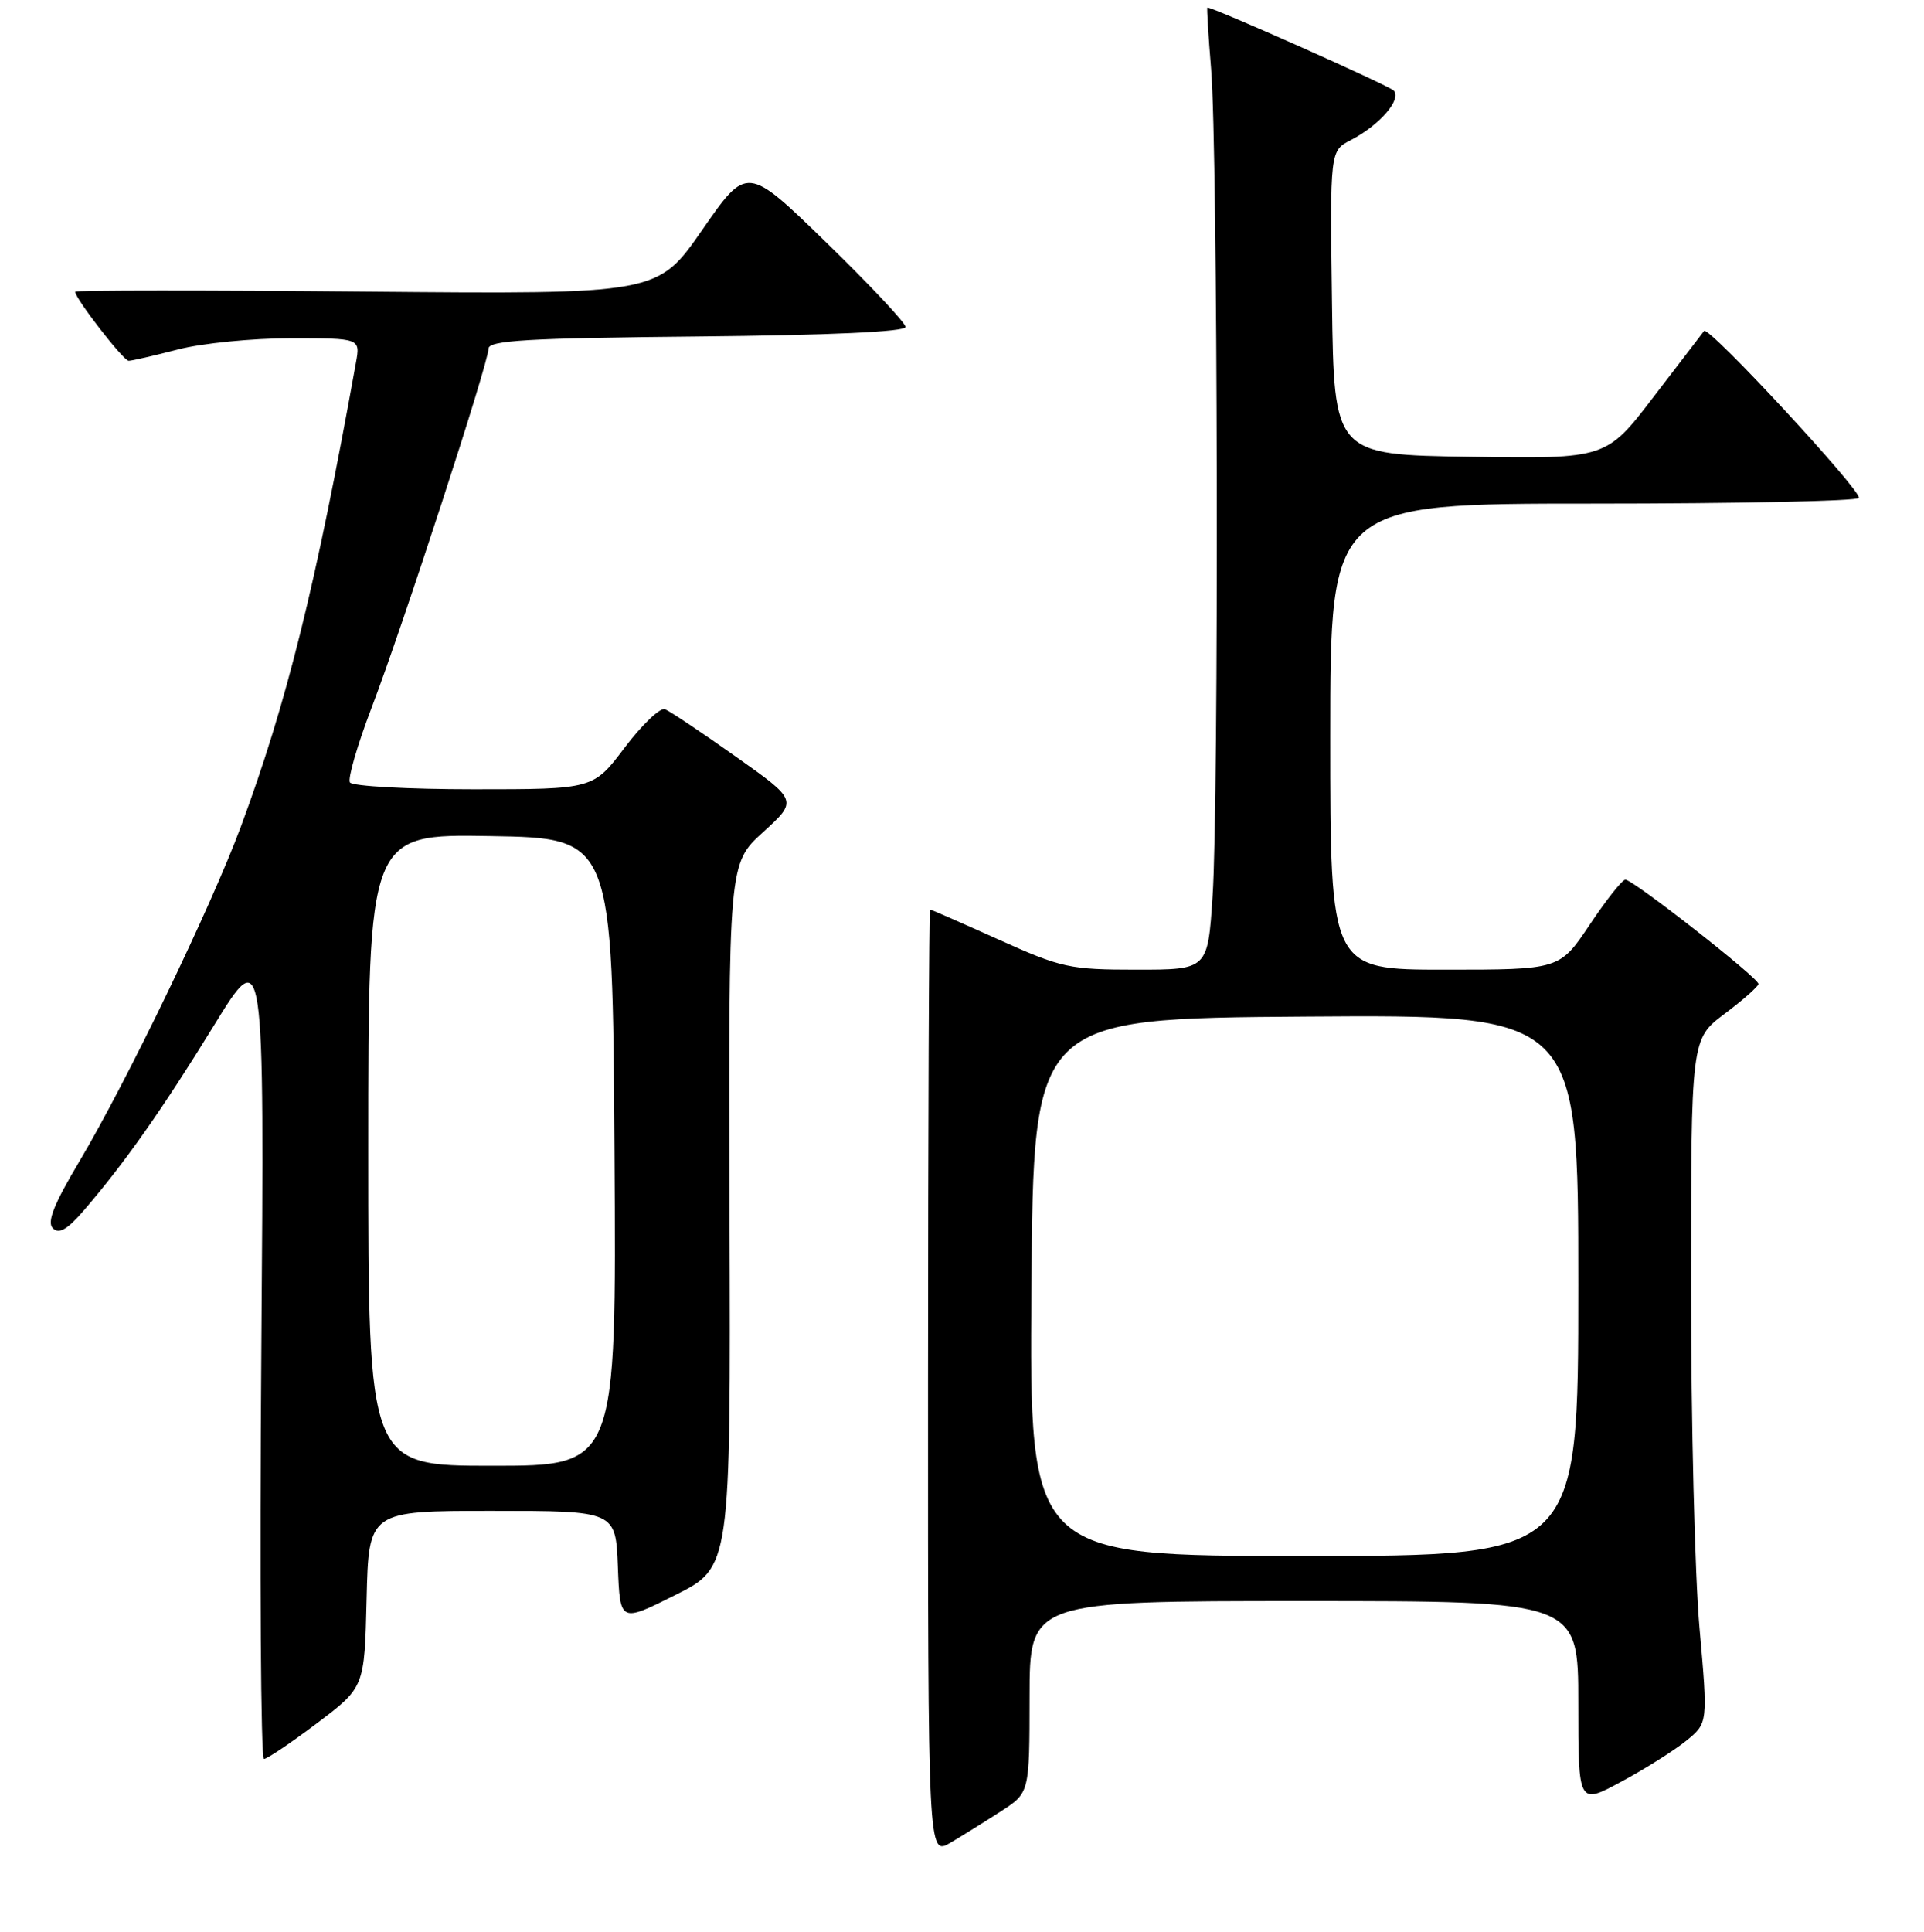 <?xml version="1.0" encoding="UTF-8" standalone="no"?>
<!DOCTYPE svg PUBLIC "-//W3C//DTD SVG 1.1//EN" "http://www.w3.org/Graphics/SVG/1.1/DTD/svg11.dtd" >
<svg xmlns="http://www.w3.org/2000/svg" xmlns:xlink="http://www.w3.org/1999/xlink" version="1.1" viewBox="0 0 256 257">
 <g >
 <path fill="currentColor"
d=" M 133.24 240.93 C 136.98 238.50 136.98 238.50 136.99 225.75 C 137.00 213.00 137.00 213.00 173.50 213.00 C 210.00 213.00 210.00 213.00 210.00 226.56 C 210.00 240.12 210.00 240.12 215.75 237.01 C 218.91 235.31 222.79 232.86 224.38 231.57 C 227.25 229.23 227.25 229.23 226.13 216.59 C 225.51 209.65 225.00 189.17 225.00 171.10 C 225.00 138.23 225.00 138.23 229.47 134.87 C 231.93 133.02 233.95 131.23 233.97 130.90 C 234.01 130.12 217.25 116.99 216.26 117.03 C 215.84 117.04 213.70 119.74 211.51 123.03 C 207.51 129.00 207.51 129.00 192.26 129.00 C 177.00 129.00 177.00 129.00 177.00 98.00 C 177.00 67.00 177.00 67.00 211.94 67.00 C 231.16 67.00 247.08 66.66 247.33 66.25 C 247.82 65.41 227.32 43.29 226.74 44.03 C 226.53 44.29 223.52 48.22 220.04 52.77 C 213.72 61.04 213.72 61.04 195.61 60.77 C 177.50 60.50 177.50 60.50 177.23 40.29 C 176.96 20.07 176.96 20.07 179.73 18.64 C 183.57 16.66 186.57 13.17 185.43 12.04 C 184.72 11.34 161.50 1.00 160.65 1.00 C 160.55 1.00 160.78 4.71 161.15 9.25 C 162.04 19.89 162.19 106.49 161.34 119.25 C 160.70 129.00 160.70 129.00 151.23 129.00 C 142.33 129.00 141.23 128.76 132.88 125.00 C 127.99 122.80 123.89 121.00 123.75 121.00 C 123.61 121.00 123.49 149.33 123.48 183.96 C 123.47 246.92 123.47 246.92 126.48 245.14 C 128.14 244.16 131.18 242.26 133.24 240.93 Z  M 42.19 229.24 C 48.50 224.48 48.50 224.48 48.78 212.74 C 49.06 201.00 49.06 201.00 65.49 201.00 C 81.92 201.00 81.92 201.00 82.21 208.44 C 82.50 215.87 82.50 215.87 89.86 212.19 C 97.22 208.50 97.22 208.50 97.07 161.70 C 96.93 114.89 96.93 114.89 101.54 110.70 C 106.15 106.50 106.15 106.50 97.89 100.65 C 93.35 97.43 89.11 94.60 88.47 94.35 C 87.83 94.11 85.43 96.40 83.12 99.45 C 78.94 105.00 78.94 105.00 63.03 105.00 C 54.28 105.00 46.87 104.59 46.56 104.09 C 46.25 103.59 47.55 99.11 49.45 94.14 C 53.63 83.18 65.00 48.26 65.00 46.38 C 65.00 45.29 70.27 44.98 92.75 44.77 C 110.42 44.60 120.50 44.14 120.49 43.50 C 120.48 42.95 115.73 37.89 109.93 32.25 C 99.39 22.00 99.39 22.00 93.44 30.58 C 87.50 39.15 87.50 39.15 48.75 38.80 C 27.44 38.60 10.00 38.61 10.00 38.81 C 10.00 39.71 16.42 48.00 17.12 48.00 C 17.55 48.00 20.49 47.32 23.66 46.50 C 26.83 45.67 33.59 45.00 38.69 45.00 C 47.95 45.00 47.95 45.00 47.36 48.25 C 42.00 78.03 38.14 93.56 32.04 110.00 C 28.10 120.61 16.84 143.94 10.62 154.41 C 7.15 160.23 6.21 162.60 7.04 163.41 C 7.86 164.21 8.98 163.56 11.18 161.00 C 16.63 154.66 21.56 147.65 28.42 136.50 C 35.18 125.50 35.18 125.50 34.77 179.75 C 34.54 209.59 34.70 234.00 35.12 234.00 C 35.54 234.00 38.72 231.86 42.19 229.24 Z  M 137.24 171.25 C 137.50 135.50 137.50 135.50 173.75 135.24 C 210.00 134.98 210.00 134.98 210.00 170.99 C 210.00 207.00 210.00 207.00 173.49 207.00 C 136.97 207.00 136.97 207.00 137.24 171.25 Z  M 49.00 152.98 C 49.00 110.95 49.00 110.95 65.25 111.23 C 81.50 111.50 81.50 111.50 81.76 153.25 C 82.02 195.00 82.02 195.00 65.51 195.00 C 49.00 195.00 49.00 195.00 49.00 152.98 Z "/>
</g>
</svg>